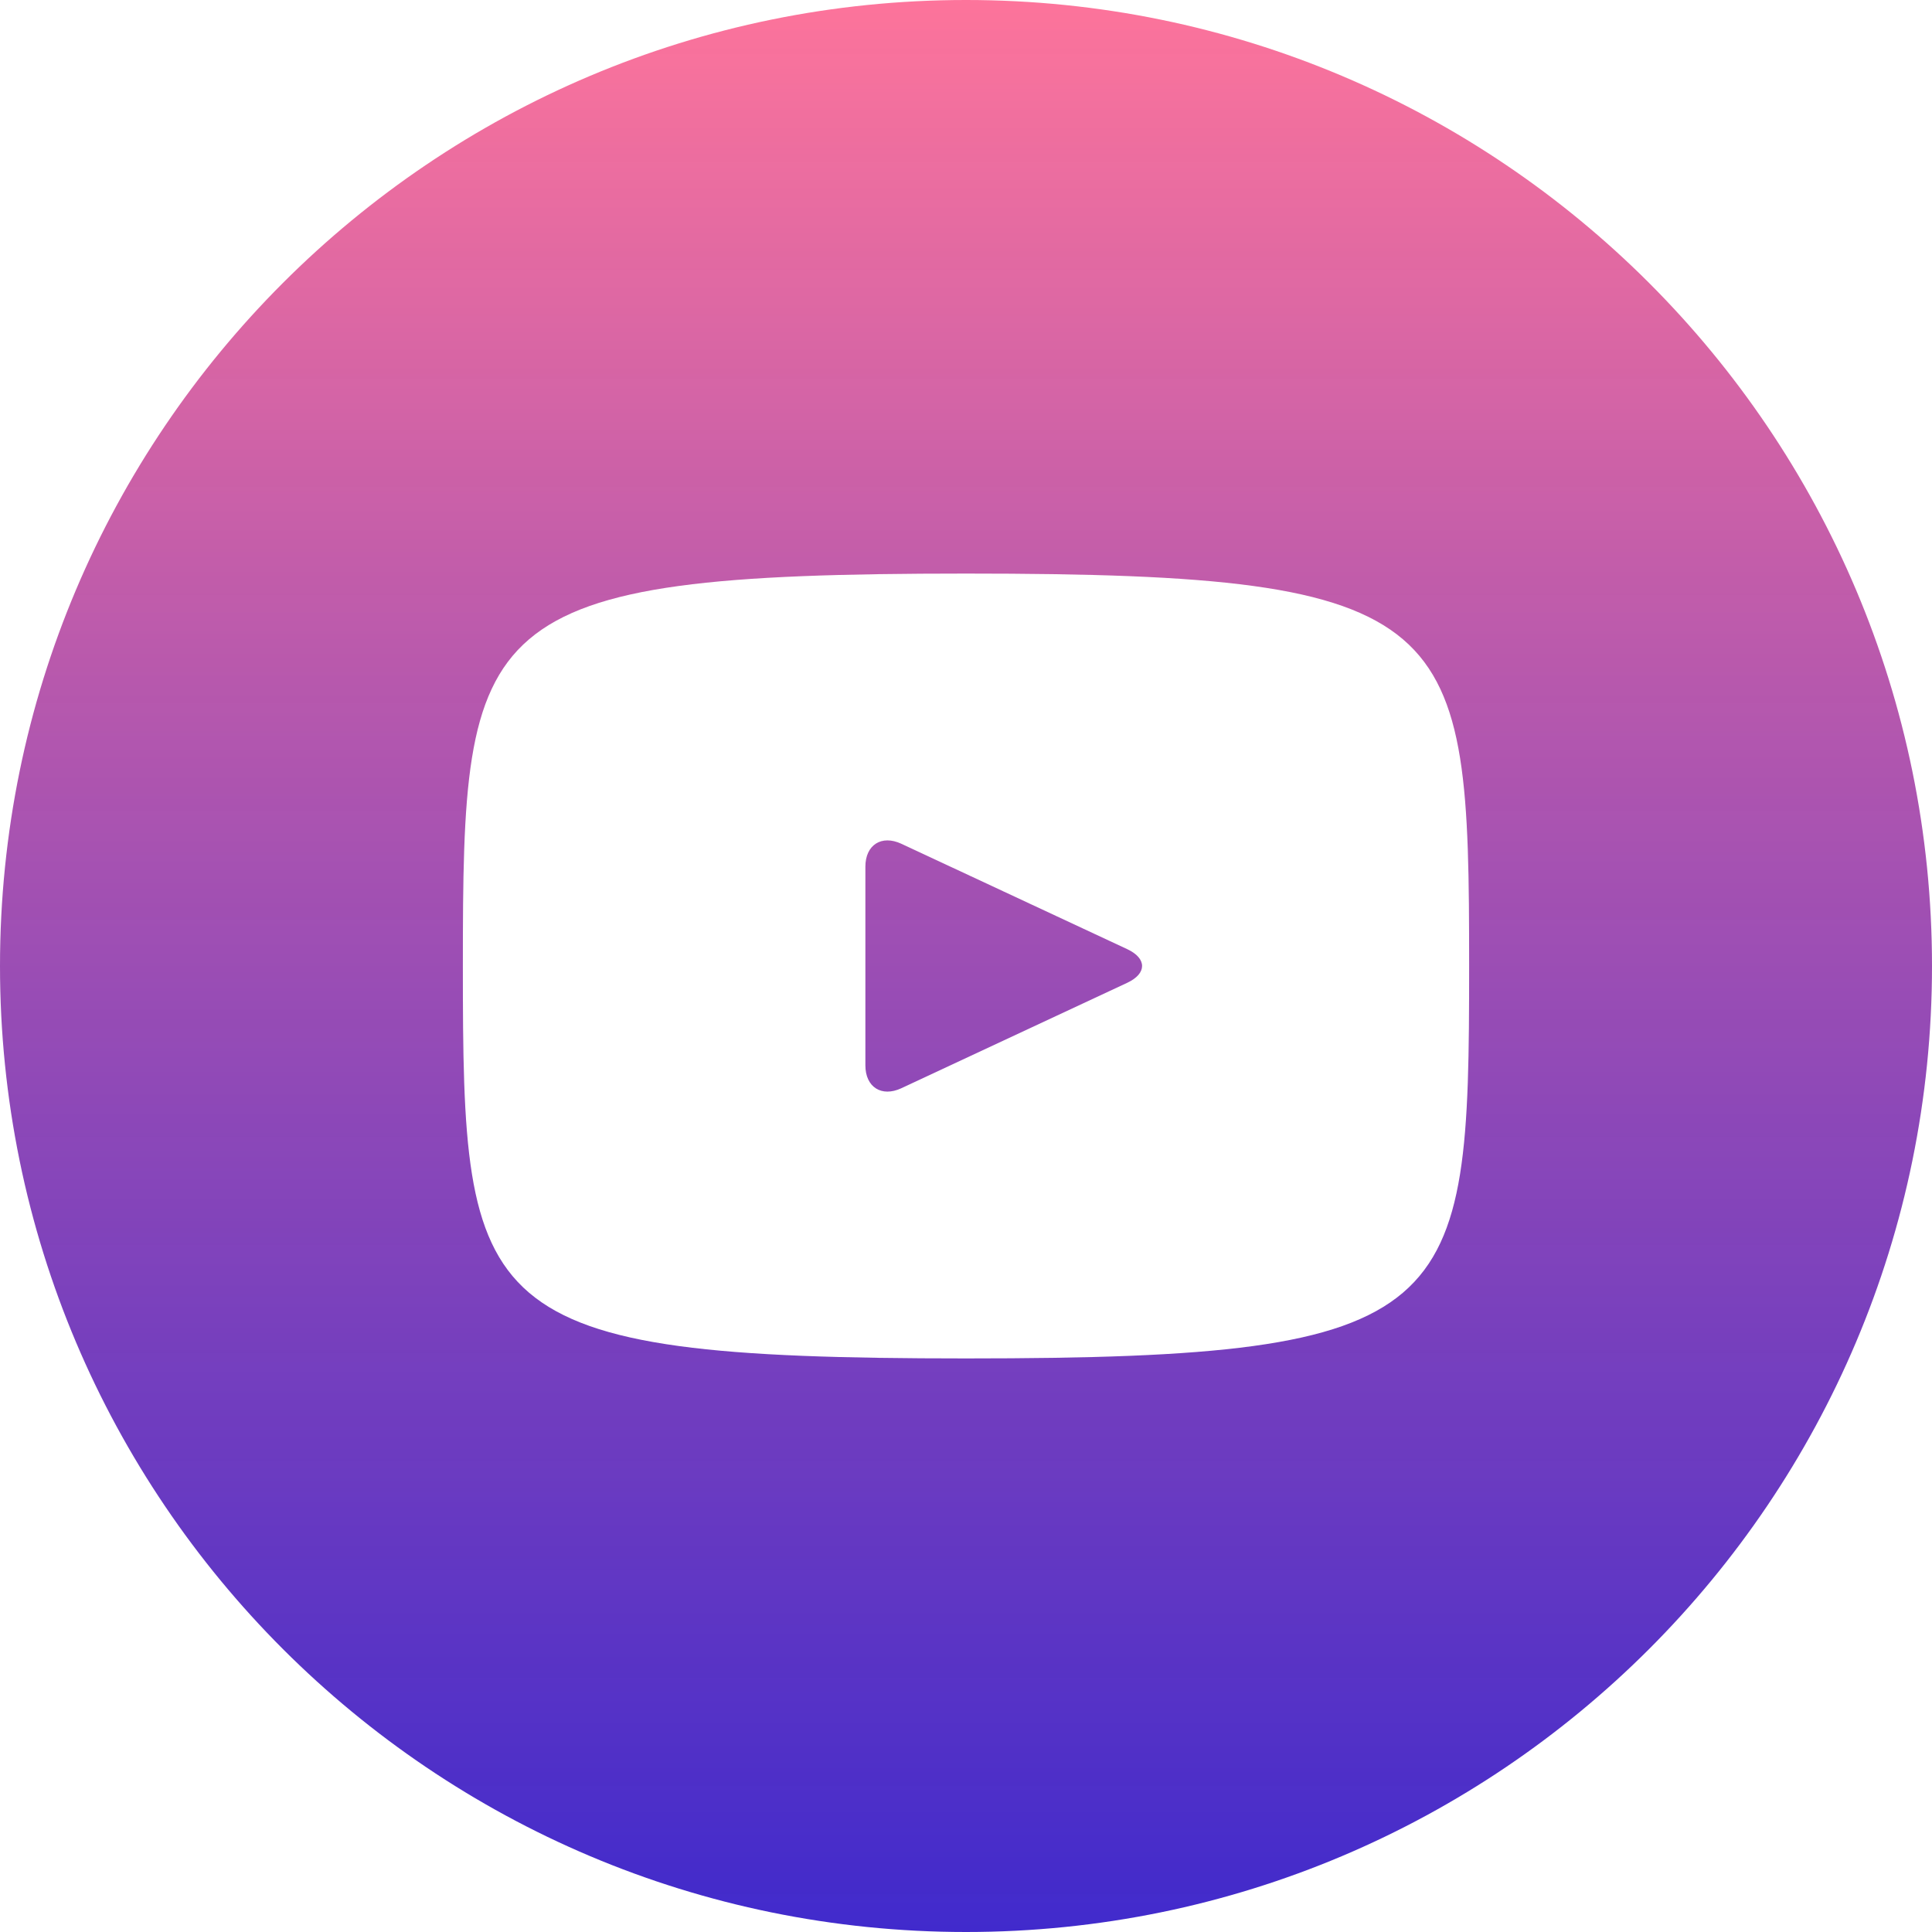 <svg width="100" height="100" viewBox="0 0 100 100" fill="none" xmlns="http://www.w3.org/2000/svg">
<path d="M58.349 49.13L46.651 43.672C45.63 43.198 44.792 43.729 44.792 44.859V55.141C44.792 56.271 45.63 56.802 46.651 56.328L58.344 50.87C59.37 50.391 59.37 49.609 58.349 49.13ZM50 0C22.385 0 0 22.385 0 50C0 77.615 22.385 100 50 100C77.615 100 100 77.615 100 50C100 22.385 77.615 0 50 0ZM50 70.312C24.406 70.312 23.958 68.005 23.958 50C23.958 31.995 24.406 29.688 50 29.688C75.594 29.688 76.042 31.995 76.042 50C76.042 68.005 75.594 70.312 50 70.312Z" fill="url(#paint0_linear)"/>
<defs>
<linearGradient id="paint0_linear" x1="50" y1="0" x2="50" y2="100" gradientUnits="userSpaceOnUse">
<stop stop-color="#FD749B"/>
<stop offset="1" stop-color="#321AC8" stop-opacity="0.93"/>
<stop offset="1" stop-opacity="0"/>
</linearGradient>
</defs>
</svg>
